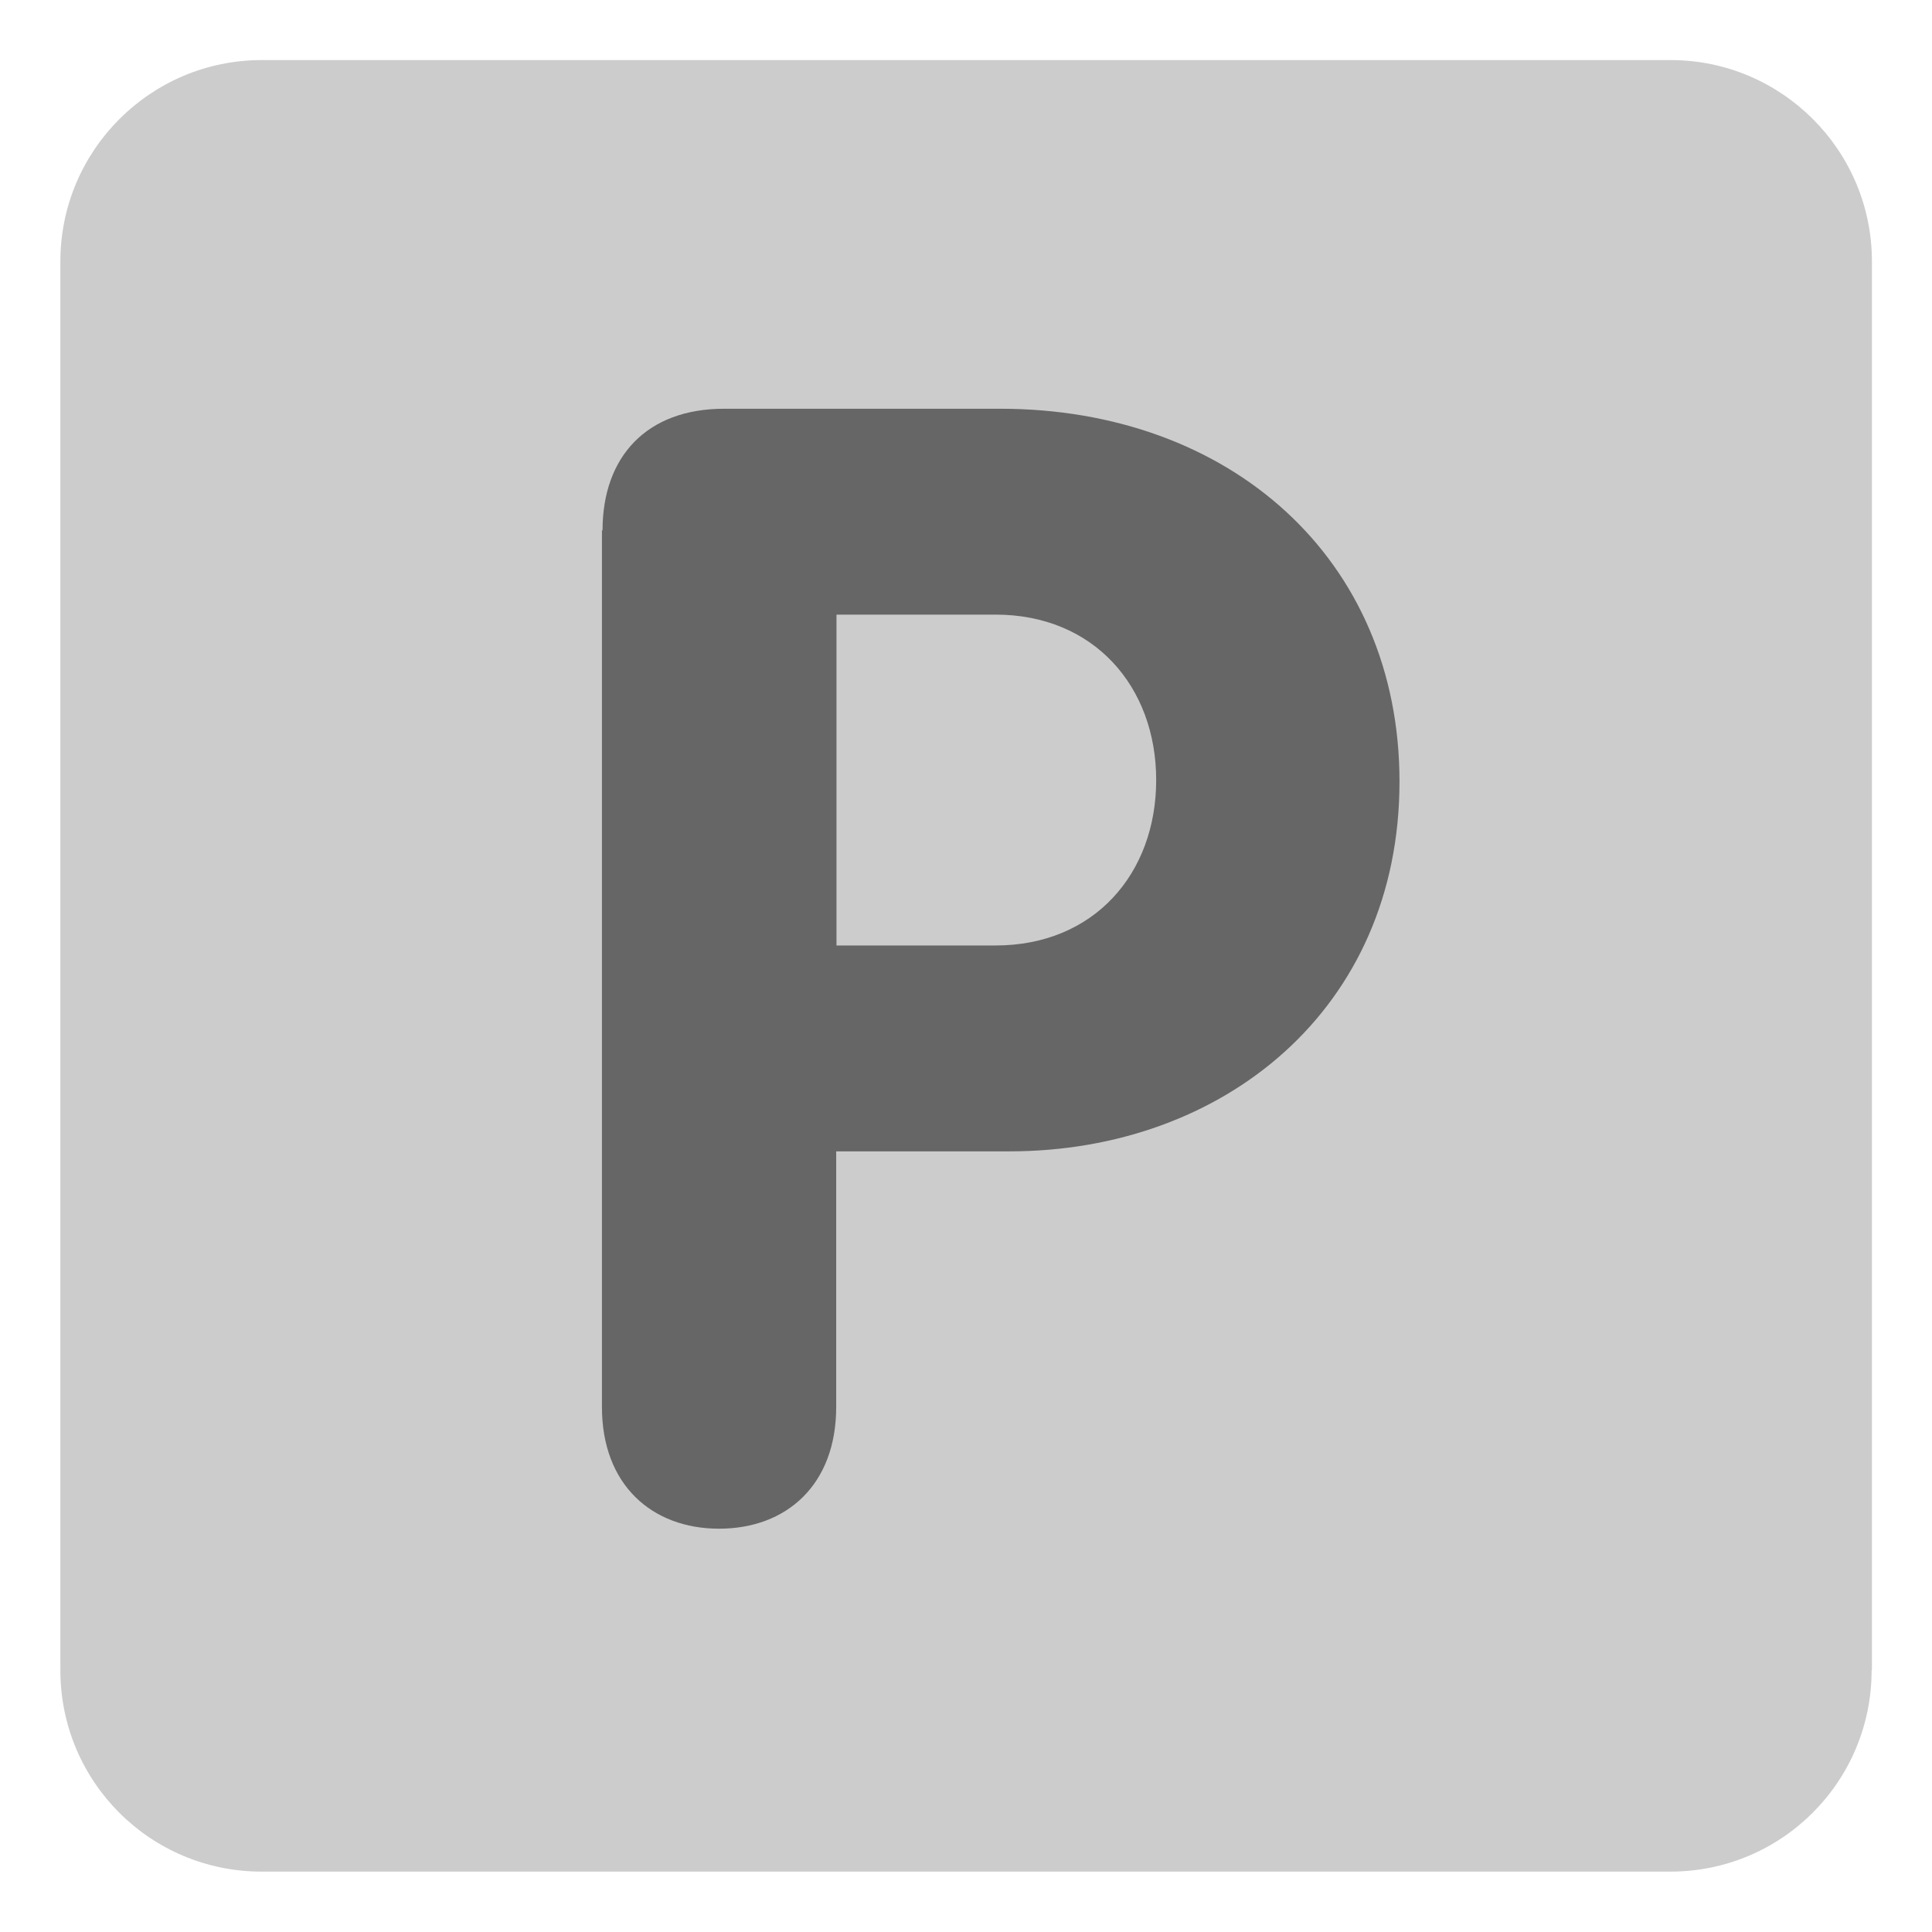 <svg xmlns="http://www.w3.org/2000/svg" viewBox="0 0 64 64" enable-background="new 0 0 64 64"><path d="M 62 55.33 C 62 59.02 59.02 62 55.33 62 L 8.67 62 C 4.98 62 2 59.02 2 55.33 l 0 -46.67 c 0 -3.68 2.99 -6.67 6.67 -6.67 l 46.67 0 c 3.68 0 6.67 2.99 6.67 6.67 l 0 46.67 z" fill="#ccc"/><path d="m 27.71 31.32 5.27 0 c 3.26 0 5.32 -2.38 5.32 -5.48 0 -3.1 -2.07 -5.48 -5.32 -5.48 l -5.27 0 0 10.96 z M 19.96 17.57 c 0 -2.43 1.45 -4.03 4.03 -4.03 l 9.14 0 c 7.6 0 13.23 4.96 13.23 12.35 0 7.54 -5.84 12.25 -12.92 12.25 l -5.74 0 0 8.47 c 0 2.58 -1.65 4.03 -3.88 4.03 -2.22 0 -3.88 -1.45 -3.88 -4.03 l 0 -29.04 z" fill="#666"/></svg>
